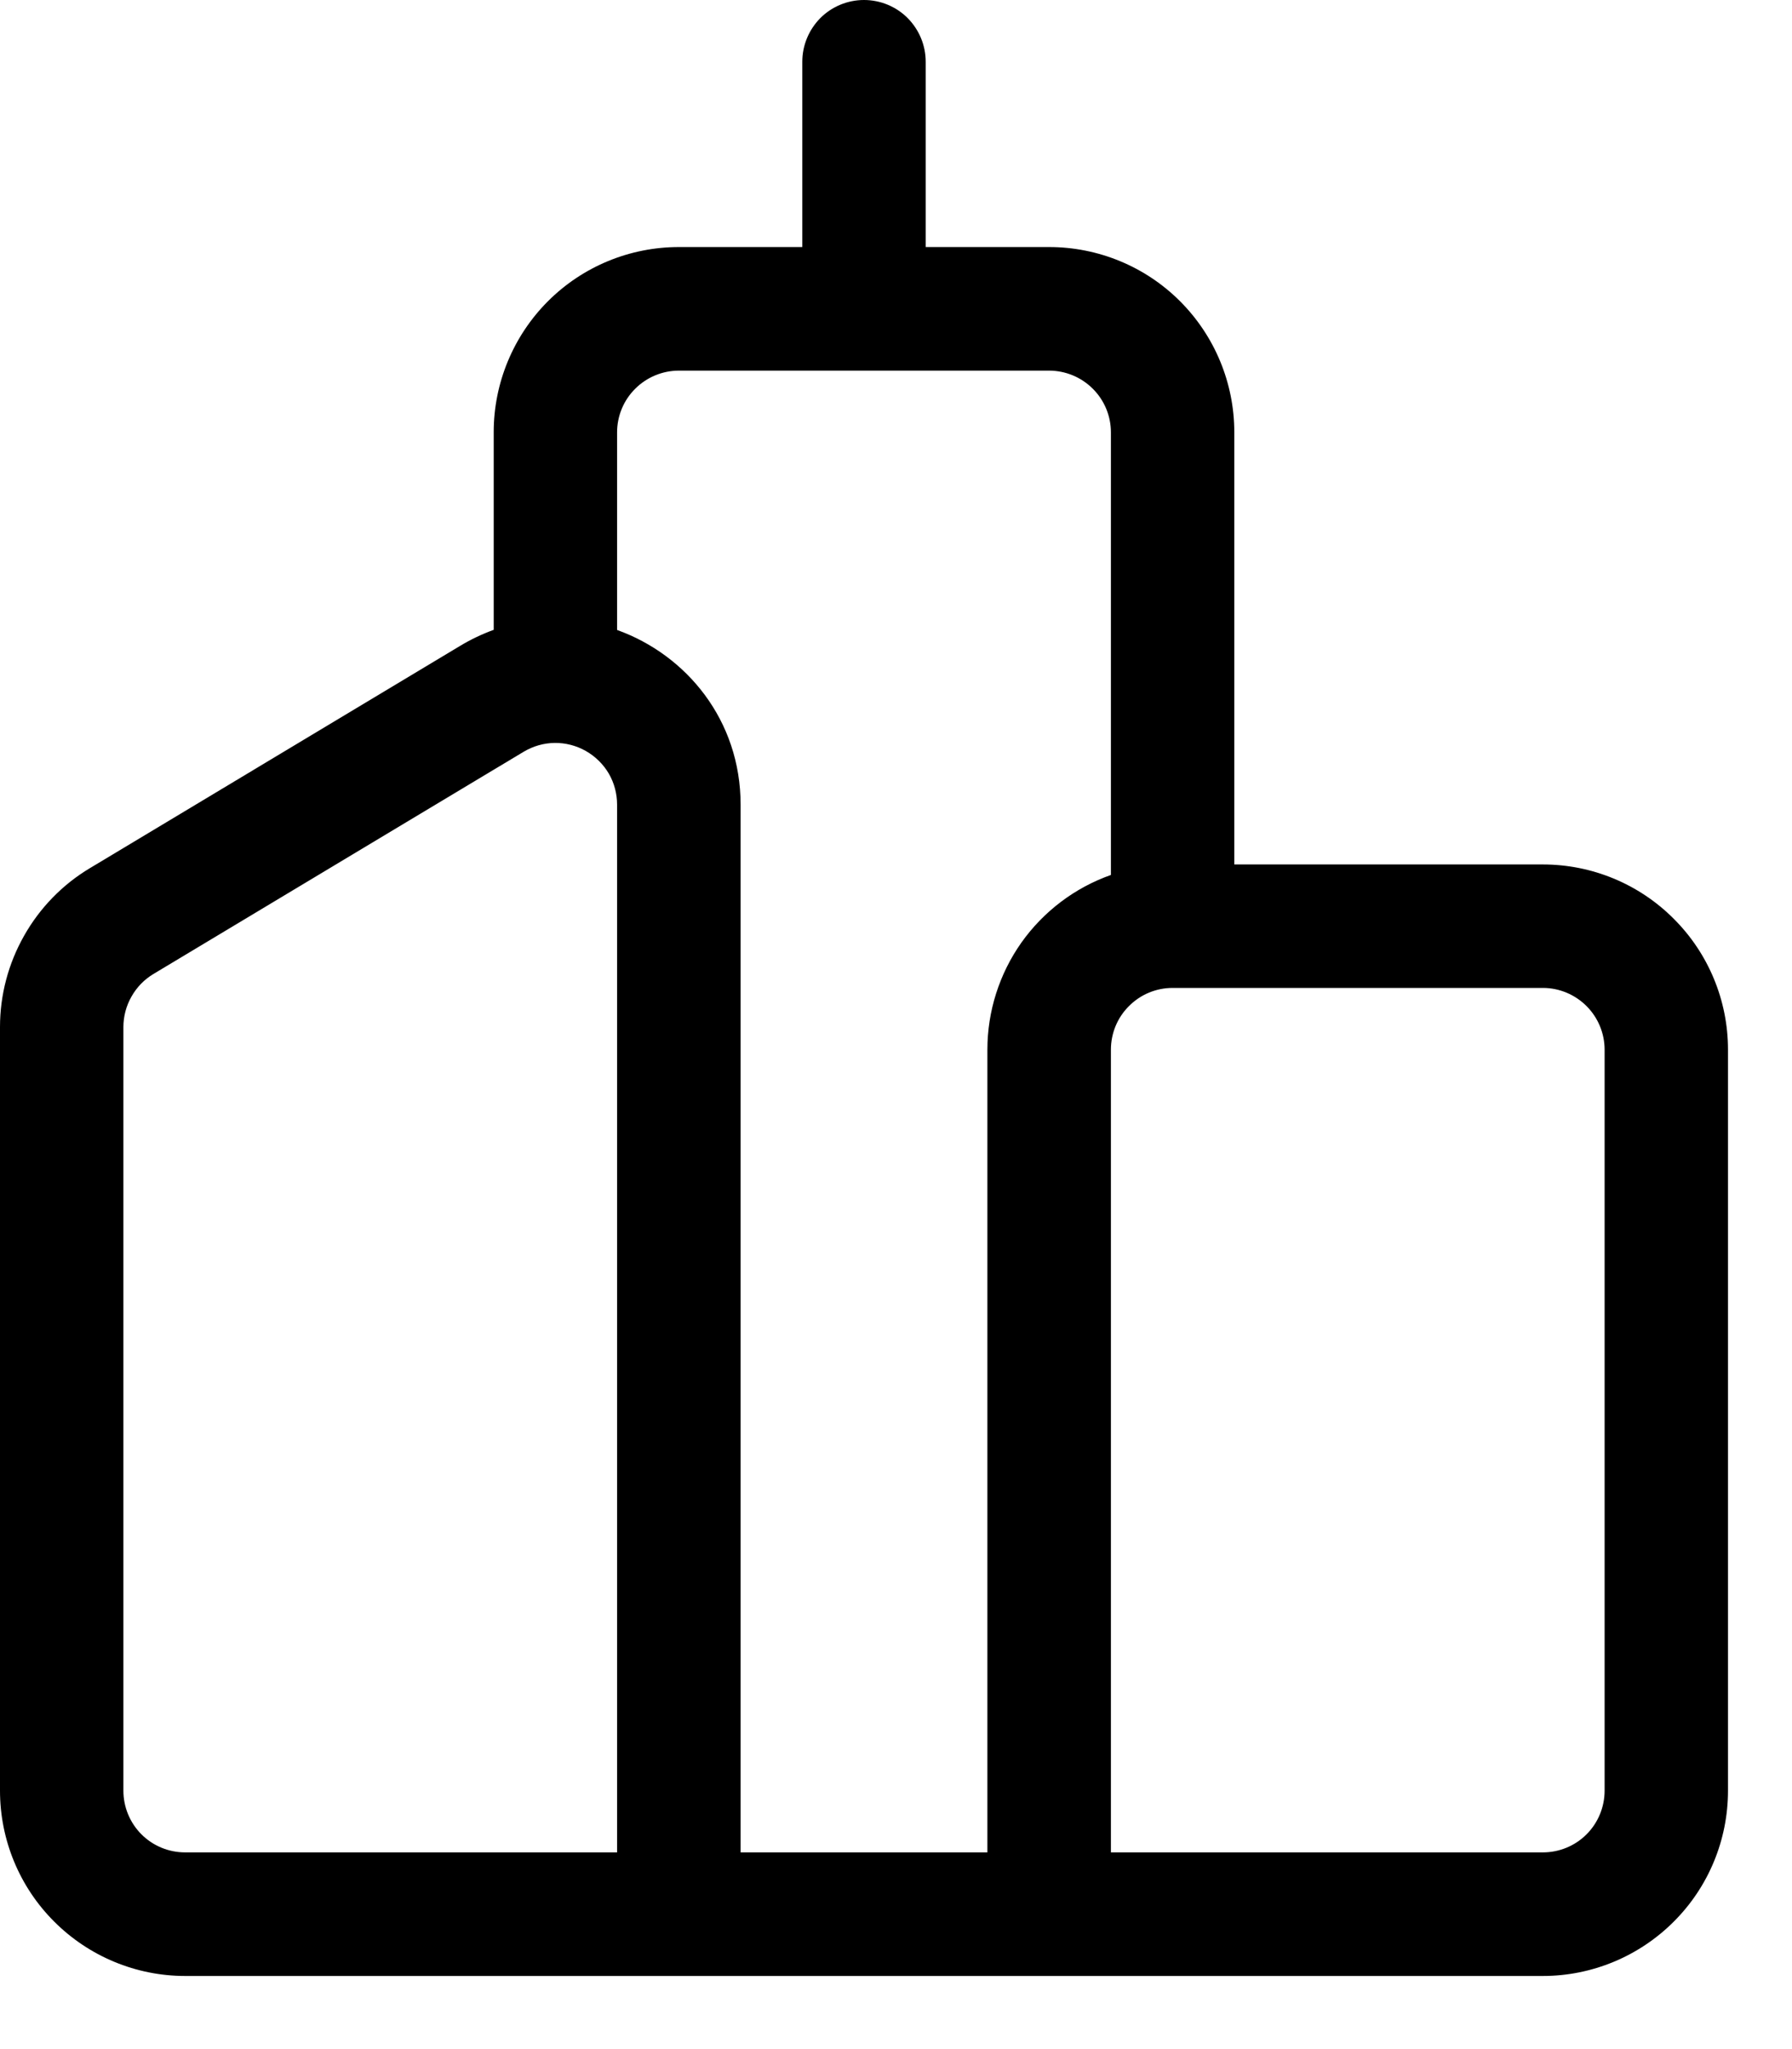 <svg width="14" height="16" viewBox="0 0 14 16" fill="none" xmlns="http://www.w3.org/2000/svg">
<path d="M6.75 0C6.878 0 7.001 0.051 7.091 0.141C7.181 0.232 7.232 0.354 7.232 0.482V1.929H8.196C8.58 1.929 8.948 2.081 9.219 2.352C9.49 2.623 9.643 2.991 9.643 3.375V6.75H12.054C12.437 6.75 12.805 6.902 13.076 7.174C13.348 7.445 13.5 7.813 13.5 8.196V13.982C13.5 14.366 13.348 14.734 13.076 15.005C12.805 15.276 12.437 15.429 12.054 15.429H1.446C1.063 15.429 0.695 15.276 0.424 15.005C0.152 14.734 0 14.366 0 13.982V8.019C1.42396e-05 7.769 0.065 7.524 0.188 7.307C0.311 7.089 0.488 6.907 0.702 6.779L3.595 5.043C3.678 4.993 3.766 4.951 3.857 4.918V3.375C3.857 2.991 4.01 2.623 4.281 2.352C4.552 2.081 4.92 1.929 5.304 1.929H6.268V0.482C6.268 0.354 6.319 0.232 6.409 0.141C6.499 0.051 6.622 0 6.75 0ZM4.821 4.919C5.364 5.114 5.786 5.625 5.786 6.283V14.464H7.714V8.196C7.714 7.897 7.807 7.605 7.979 7.361C8.152 7.117 8.396 6.932 8.679 6.832V3.376C8.679 3.248 8.628 3.125 8.537 3.035C8.447 2.945 8.324 2.894 8.196 2.894H5.304C5.176 2.894 5.053 2.945 4.963 3.035C4.872 3.125 4.821 3.248 4.821 3.376V4.919ZM9.161 7.714C9.033 7.714 8.91 7.765 8.82 7.856C8.729 7.946 8.679 8.069 8.679 8.196V14.464H12.054C12.181 14.464 12.304 14.414 12.395 14.323C12.485 14.233 12.536 14.11 12.536 13.982V8.196C12.536 8.069 12.485 7.946 12.395 7.856C12.304 7.765 12.181 7.714 12.054 7.714H9.161ZM4.091 5.87L1.199 7.605C1.127 7.648 1.068 7.709 1.027 7.782C0.986 7.854 0.964 7.936 0.964 8.02V13.982C0.964 14.11 1.015 14.233 1.105 14.323C1.196 14.414 1.319 14.464 1.446 14.464H4.821V6.283C4.821 6.198 4.799 6.114 4.756 6.04C4.713 5.967 4.651 5.906 4.577 5.864C4.503 5.822 4.419 5.8 4.333 5.801C4.248 5.802 4.165 5.826 4.091 5.87Z" fill="black"/>
</svg>
